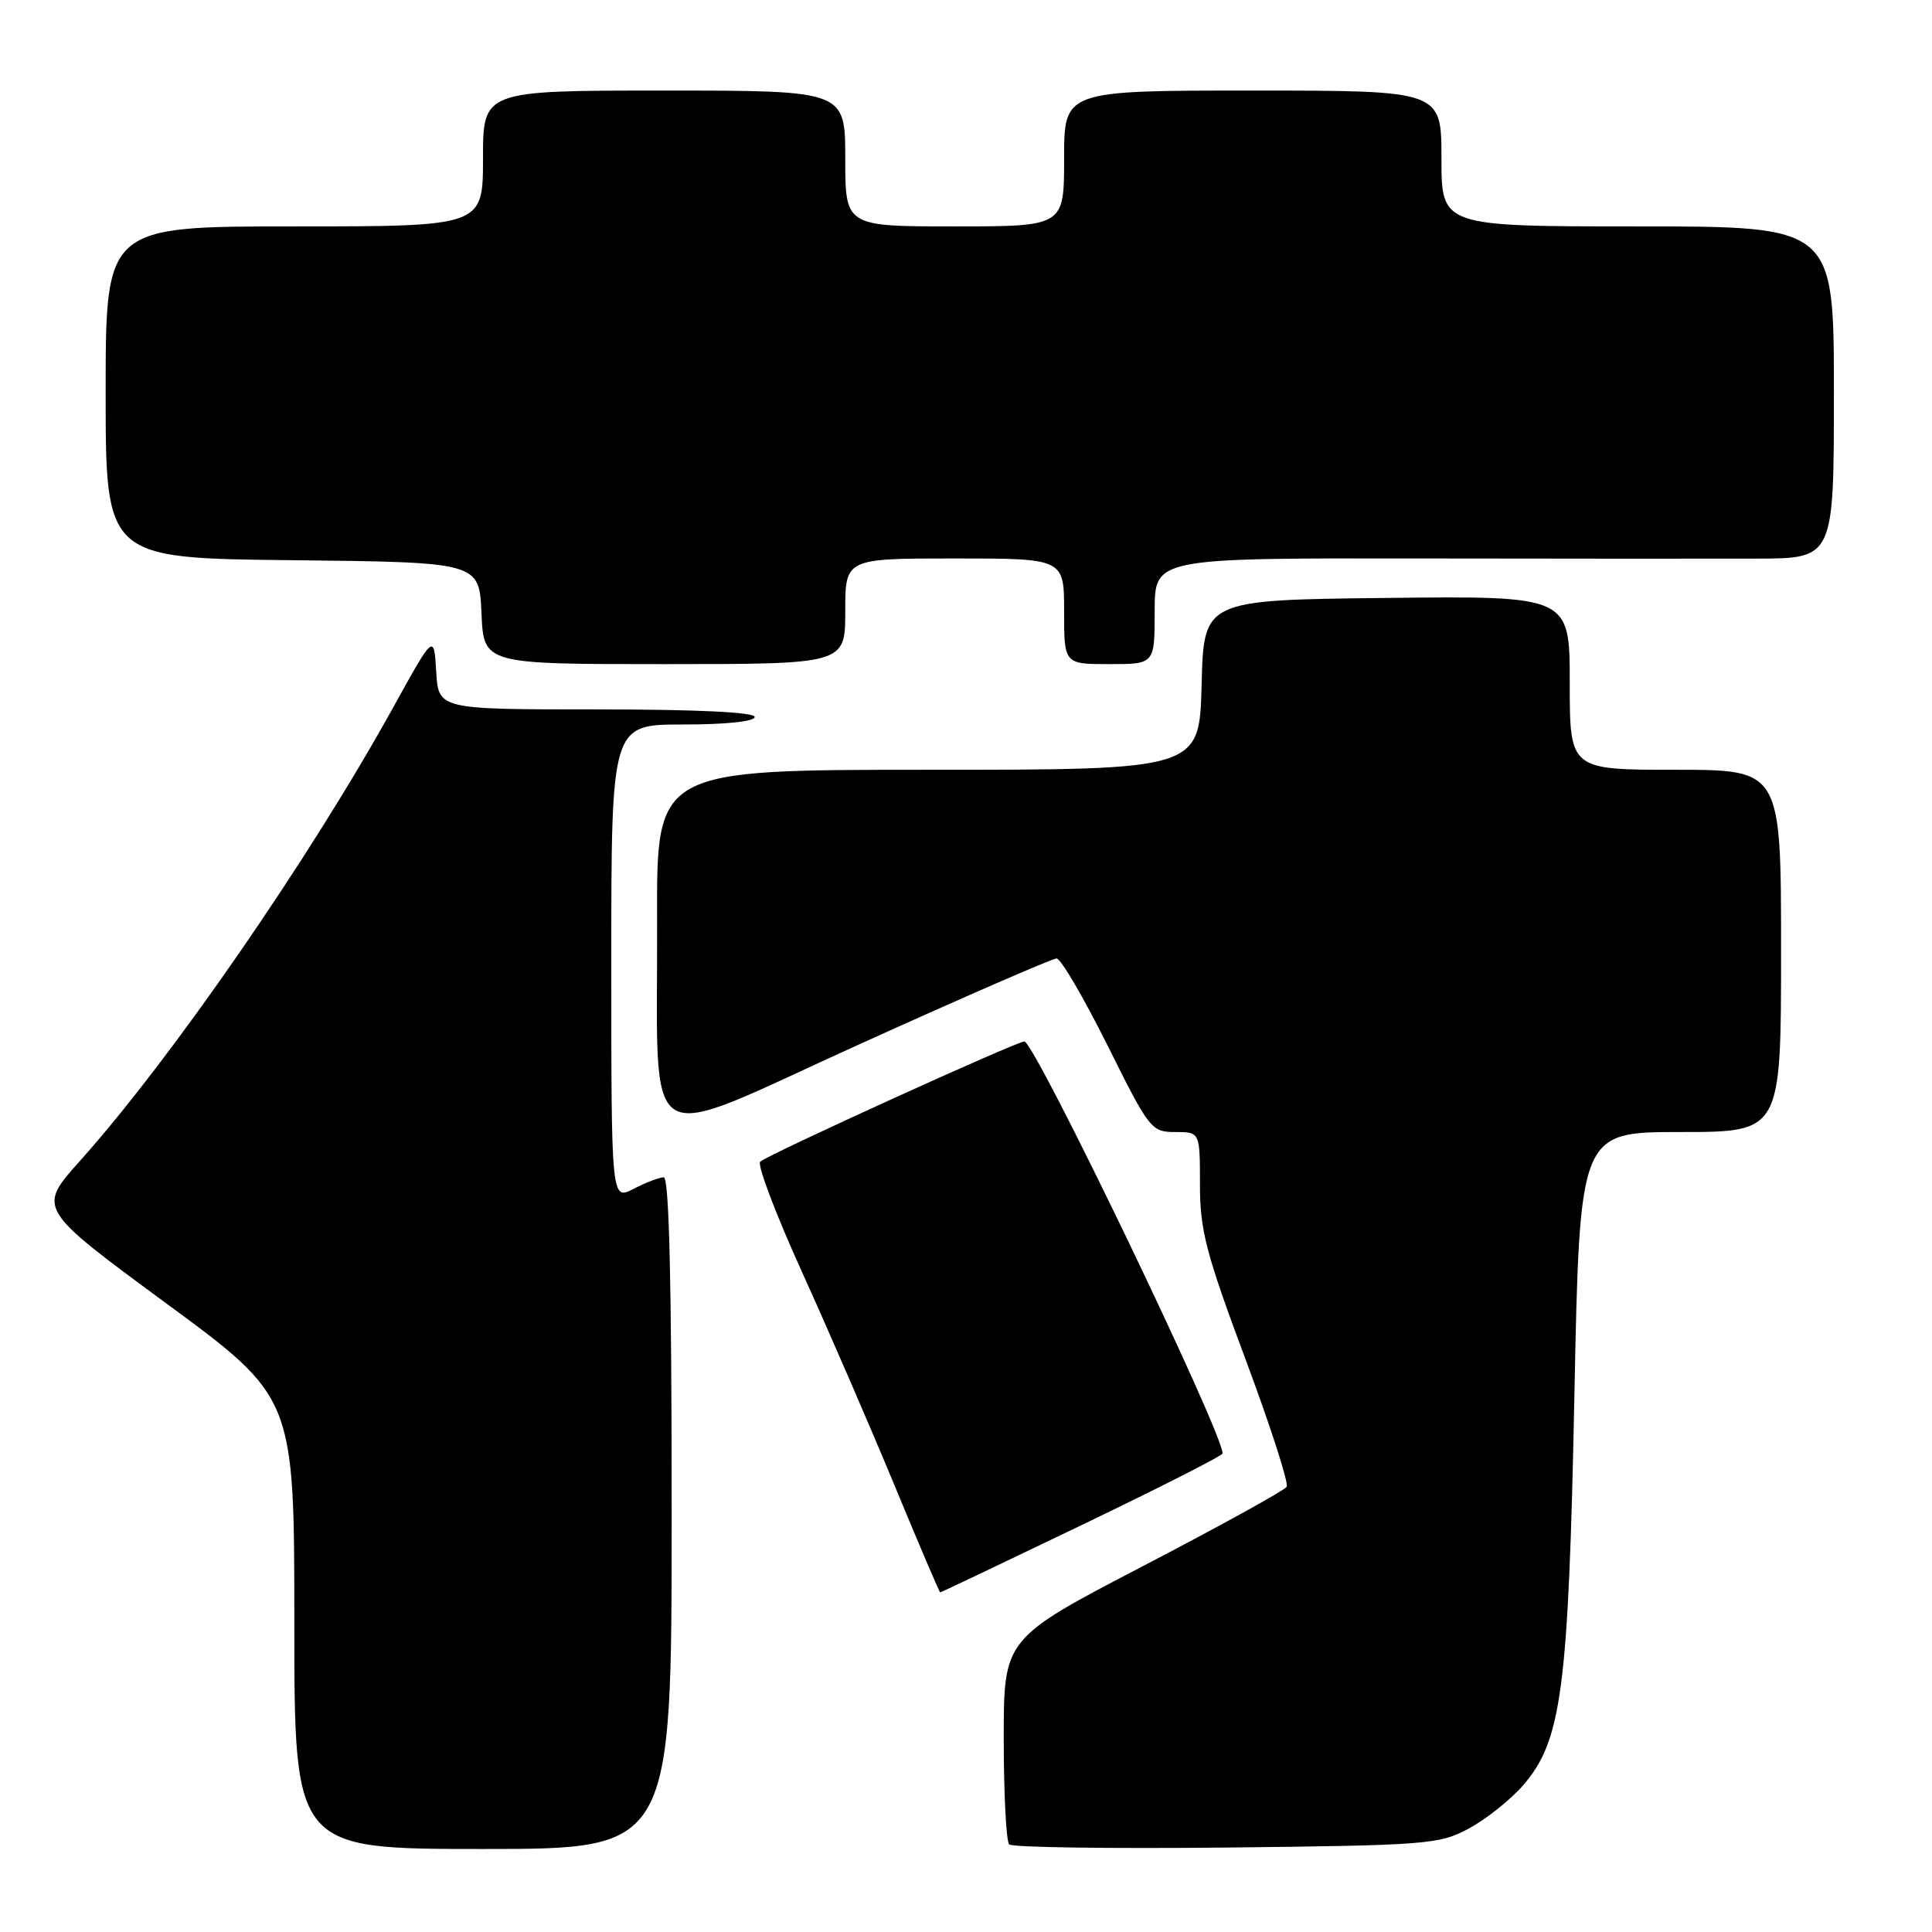 <?xml version="1.0" encoding="UTF-8" standalone="no"?>
<!DOCTYPE svg PUBLIC "-//W3C//DTD SVG 1.1//EN" "http://www.w3.org/Graphics/SVG/1.1/DTD/svg11.dtd" >
<svg xmlns="http://www.w3.org/2000/svg" xmlns:xlink="http://www.w3.org/1999/xlink" version="1.1" viewBox="0 0 256 256">
 <g >
 <path fill="currentColor"
d=" M 89.00 200.50 C 89.00 170.10 88.67 156.00 87.95 156.00 C 87.37 156.00 85.57 156.69 83.95 157.53 C 81.00 159.05 81.00 159.05 81.00 127.53 C 81.00 96.00 81.00 96.00 90.50 96.00 C 96.17 96.00 100.00 95.60 100.00 95.00 C 100.00 94.37 92.35 94.00 79.05 94.00 C 58.10 94.00 58.10 94.00 57.80 88.99 C 57.50 83.97 57.50 83.97 52.10 93.74 C 40.99 113.82 22.69 140.31 10.60 153.82 C 4.95 160.13 4.95 160.13 21.97 172.66 C 39.00 185.18 39.00 185.18 39.00 215.09 C 39.00 245.00 39.00 245.00 64.00 245.00 C 89.00 245.00 89.00 245.00 89.00 200.50 Z  M 194.59 242.31 C 196.85 241.10 200.07 238.55 201.75 236.64 C 206.94 230.72 207.83 224.03 208.62 184.73 C 209.32 150.00 209.32 150.00 222.66 150.00 C 236.00 150.00 236.00 150.00 236.00 126.00 C 236.00 102.00 236.00 102.00 222.00 102.00 C 208.00 102.00 208.00 102.00 208.00 90.48 C 208.00 78.96 208.00 78.96 183.75 79.23 C 159.50 79.50 159.50 79.50 159.22 90.75 C 158.93 102.00 158.93 102.00 122.97 102.00 C 87.00 102.00 87.00 102.00 87.07 121.75 C 87.19 153.60 84.26 151.77 113.75 138.43 C 127.63 132.14 139.45 127.00 140.00 127.00 C 140.56 127.00 143.59 132.18 146.74 138.50 C 152.29 149.66 152.56 150.00 155.73 150.00 C 159.00 150.00 159.00 150.00 159.00 156.96 C 159.00 163.02 159.78 166.02 165.01 180.04 C 168.32 188.90 170.79 196.54 170.49 197.01 C 170.20 197.49 161.64 202.21 151.48 207.50 C 133.00 217.12 133.00 217.12 133.00 230.39 C 133.00 237.69 133.33 243.99 133.72 244.39 C 134.12 244.79 147.06 244.97 162.47 244.81 C 189.09 244.52 190.71 244.39 194.59 242.31 Z  M 143.39 202.05 C 153.62 197.13 162.00 192.88 162.00 192.59 C 162.00 189.75 137.10 138.00 135.73 138.00 C 134.70 138.00 101.71 153.01 100.73 153.93 C 100.30 154.32 102.80 160.91 106.28 168.57 C 109.76 176.23 115.25 188.91 118.50 196.75 C 121.74 204.59 124.48 211.00 124.58 211.00 C 124.69 211.00 133.15 206.97 143.39 202.05 Z  M 112.00 81.00 C 112.00 74.00 112.00 74.00 126.50 74.00 C 141.00 74.00 141.00 74.00 141.00 81.00 C 141.00 88.00 141.00 88.00 147.00 88.00 C 153.00 88.00 153.00 88.00 153.00 80.98 C 153.00 73.95 153.00 73.95 187.75 74.00 C 206.86 74.03 227.11 74.04 232.75 74.02 C 243.00 74.00 243.00 74.00 243.00 52.00 C 243.00 30.00 243.00 30.00 217.00 30.00 C 191.00 30.00 191.00 30.00 191.00 21.00 C 191.00 12.00 191.00 12.00 166.00 12.00 C 141.00 12.00 141.00 12.00 141.00 21.00 C 141.00 30.00 141.00 30.00 126.50 30.00 C 112.00 30.00 112.00 30.00 112.00 21.00 C 112.00 12.00 112.00 12.00 88.00 12.00 C 64.00 12.00 64.00 12.00 64.00 21.00 C 64.00 30.00 64.00 30.00 39.00 30.00 C 14.00 30.00 14.00 30.00 14.00 51.98 C 14.00 73.97 14.00 73.97 38.75 74.23 C 63.50 74.50 63.50 74.50 63.80 81.25 C 64.09 88.00 64.09 88.00 88.05 88.00 C 112.00 88.00 112.00 88.00 112.00 81.00 Z "/>
</g>
</svg>